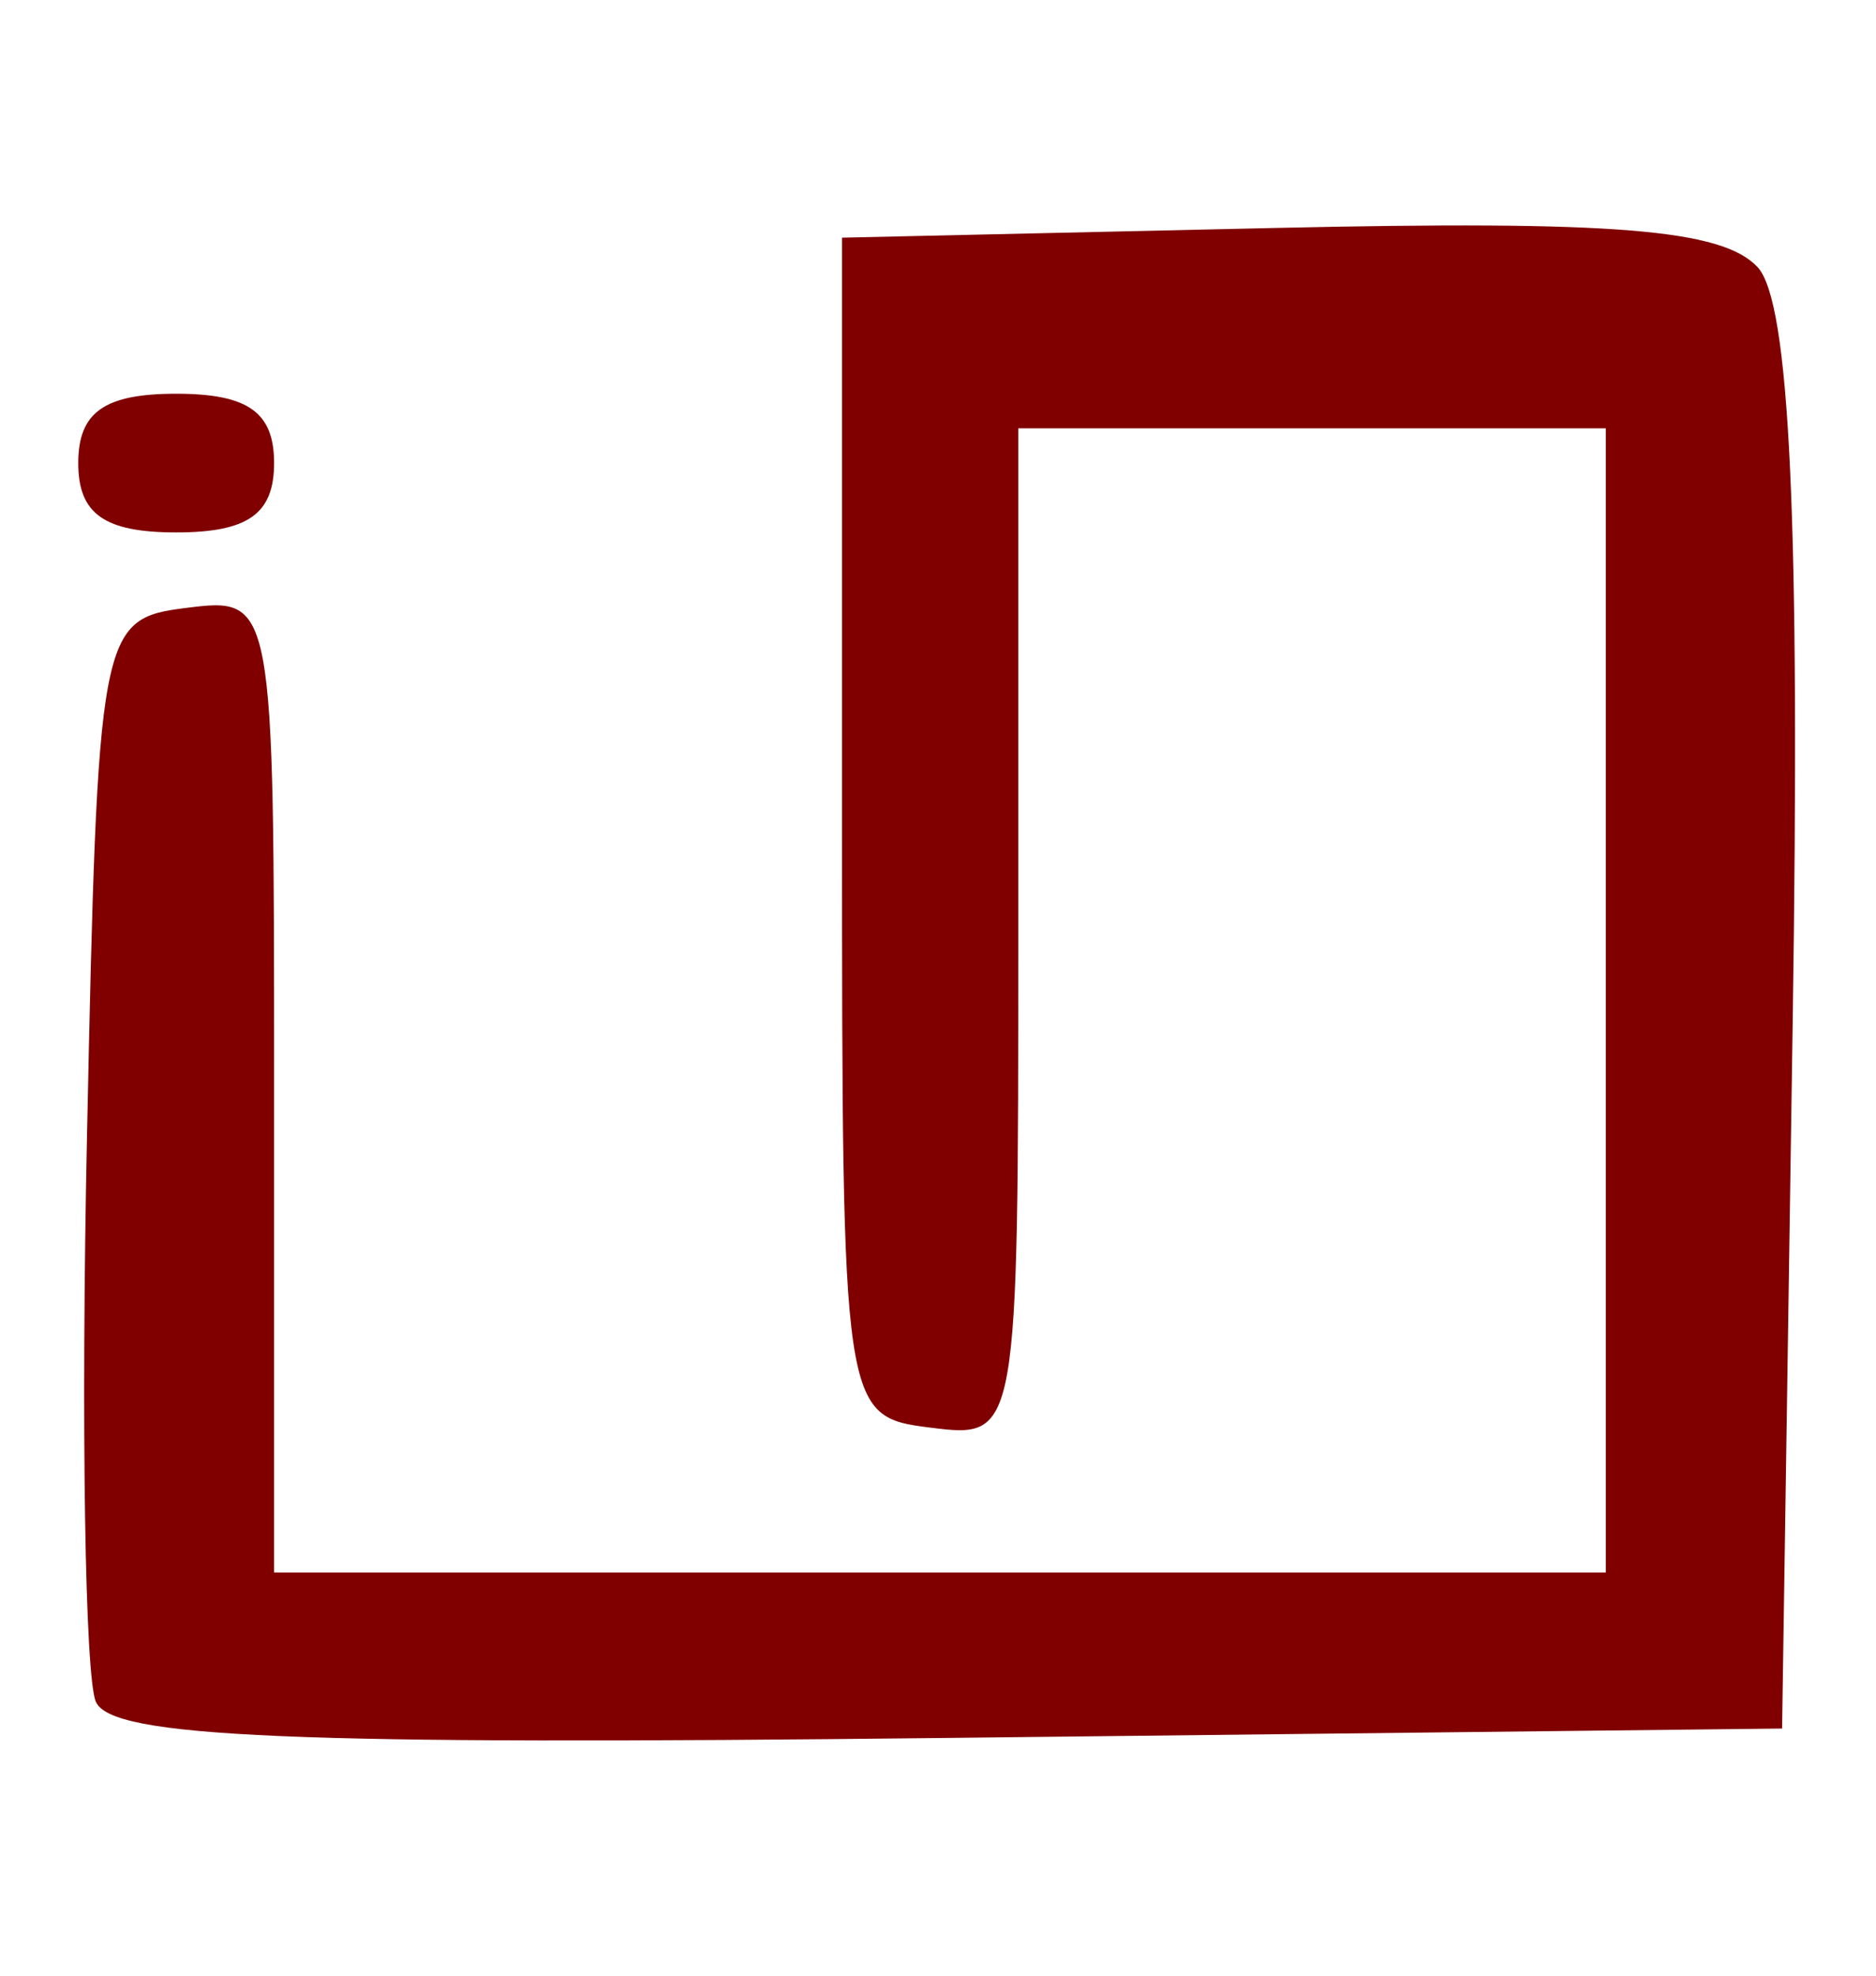 <?xml version="1.0" encoding="UTF-8" standalone="no"?>
<!-- Created with Inkscape (http://www.inkscape.org/) -->

<svg
   xmlns:dc="http://purl.org/dc/elements/1.1/"
   xmlns:cc="http://creativecommons.org/ns#"
   xmlns:rdf="http://www.w3.org/1999/02/22-rdf-syntax-ns#"
   xmlns:svg="http://www.w3.org/2000/svg"
   xmlns="http://www.w3.org/2000/svg"
   xmlns:sodipodi="http://sodipodi.sourceforge.net/DTD/sodipodi-0.dtd"
   xmlns:inkscape="http://www.inkscape.org/namespaces/inkscape"
   width="76"
   height="80"
   viewBox="0 0 76 80"
   id="svg2"
   version="1.1"
   inkscape:version="0.91 r13725"
   sodipodi:docname="four.svg"
   inkscape:export-filename="/home/william/kernel4task/website/kernel4task/assets/images/svg_logo.svg.png"
   inkscape:export-xdpi="39"
   inkscape:export-ydpi="39">
  <defs
     id="defs4" />
  <sodipodi:namedview
     id="base"
     pagecolor="#ffffff"
     bordercolor="#666666"
     borderopacity="1.0"
     inkscape:pageopacity="0.0"
     inkscape:pageshadow="2"
     inkscape:zoom="1.4"
     inkscape:cx="43.335959"
     inkscape:cy="40.641594"
     inkscape:document-units="px"
     inkscape:current-layer="layer1"
     showgrid="false"
     inkscape:window-width="1301"
     inkscape:window-height="744"
     inkscape:window-x="65"
     inkscape:window-y="24"
     inkscape:window-maximized="1"
     units="px" />
  <g
     inkscape:label="Camada 1"
     inkscape:groupmode="layer"
     id="layer1"
     transform="translate(0,-972.362)">
    <path
       style="fill:#800000;fill-opacity:1;stroke:none"
       d="m 142.806,1047.271 c -98.553,1.116 -49.277,0.558 0,0 z m -70.181,-33.516 c 0.305,-20.272 -0.11,-29.178 -1.426,-30.58 -1.437,-1.532 -5.835,-1.889 -19.471,-1.584 l -17.616,0.395 0,23.867 c 0,23.683 0.028,23.871 3.57,24.316 3.562,0.448 3.57,0.403 3.57,-20.007 l 0,-20.455 11.901,0 11.901,0 0,23.165 0,23.165 -26.975,0 -26.975,0 0,-19.753 c 0,-19.682 -0.013,-19.752 -3.57,-19.305 -3.498,0.44 -3.579,0.875 -4.011,21.446 -0.243,11.549 -0.081,21.828 0.359,22.843 0.633,1.46 7.833,1.766 34.557,1.466 l 33.757,-0.379 z m 33.332,25.714 c 6.452,-3.998 3.158,-10.387 -6.391,-12.394 -5.452,-1.146 -5.724,-3.672 -0.397,-3.672 2.182,0 3.967,0.632 3.967,1.404 0,0.772 1.071,1.404 2.38,1.404 2.857,0 3.124,-2.992 0.476,-5.335 -2.639,-2.335 -11.586,-2.113 -13.891,0.344 -3.493,3.724 -1.335,8.367 4.688,10.086 6.303,1.799 8.593,6.137 3.24,6.137 -1.837,0 -3.751,-0.948 -4.253,-2.106 -1.011,-2.33 -6.921,-2.93 -6.921,-0.702 0,2.578 6.302,7.02 9.961,7.02 1.988,0 5.201,-0.983 7.14,-2.186 z m 23.491,-1.067 4.274,-3.253 3.676,3.253 c 10.61,9.388 25.912,-4.811 16.543,-15.35 -3.425,-3.853 -11.088,-5.252 -15.262,-2.786 -2.578,1.523 -5.395,6.756 -5.395,10.021 0,1.955 -0.747,2.603 -2.367,2.053 -1.325,-0.45 -2.776,0.14 -3.296,1.34 -1.294,2.984 -5.424,4.123 -8.026,2.212 -3.051,-2.24 -2.828,-10.952 0.308,-12.017 1.368,-0.464 4.154,-0.055 6.191,0.909 5.43,2.571 7.762,1.371 4.745,-2.441 -1.709,-2.159 -4.091,-3.145 -7.562,-3.13 -6.463,0.027 -8.421,1.177 -10.587,6.218 -2.266,5.273 -0.682,11.451 3.619,14.116 4.738,2.936 8.169,2.637 13.139,-1.145 z m 11.857,-2.973 c -1.039,-1.108 -1.662,-4.109 -1.384,-6.669 0.449,-4.137 1.035,-4.655 5.265,-4.655 4.23,0 4.817,0.518 5.265,4.655 0.524,4.827 -1.814,8.683 -5.265,8.683 -1.095,0 -2.842,-0.906 -3.881,-2.014 z m 85.6,3.418 c 5.908,-5.227 3.156,-7.51 -4.031,-3.344 -3.156,1.83 -4.381,1.933 -6.291,0.53 -4.141,-3.04 -2.599,-4.206 5.562,-4.206 7.198,0 7.934,-0.296 7.934,-3.197 0,-5.514 -4.326,-9.438 -10.404,-9.438 -7.233,0 -11.811,4.106 -11.811,10.594 0,9.643 11.955,15.332 19.041,9.062 z m -12.305,-12.987 c 0.979,-2.63 6.745,-2.896 9.068,-0.419 1.778,1.896 1.287,2.174 -3.841,2.174 -3.995,0 -5.671,-0.563 -5.227,-1.755 z m 36.107,12.987 c 3.744,-3.313 4.163,-7.02 0.793,-7.02 -1.309,0 -2.38,0.61 -2.38,1.355 0,0.745 -1.474,2.052 -3.275,2.905 -5.881,2.785 -9.936,-3.392 -6.869,-10.463 1.215,-2.801 6.849,-2.888 9.176,-0.141 1.194,1.41 2.508,1.663 4.079,0.788 3.618,-2.017 -2.38,-7.079 -8.388,-7.079 -7.108,0 -10.59,3.533 -10.59,10.747 0,7.075 4.085,11.716 10.314,11.716 2.182,0 5.395,-1.264 7.14,-2.808 z m 15.223,1.191 c 0.621,-0.889 -0.051,-2.38 -1.493,-3.314 -3.442,-2.227 -3.625,-12.68 -0.242,-13.829 1.309,-0.444 2.38,-1.46 2.38,-2.256 0,-0.796 -1.071,-1.448 -2.38,-1.448 -1.473,0 -2.38,-1.321 -2.38,-3.466 0,-2.504 -0.661,-3.242 -2.38,-2.658 -1.309,0.444 -2.38,2.004 -2.38,3.466 0,1.462 -0.714,2.658 -1.587,2.658 -0.873,0 -1.587,0.948 -1.587,2.106 0,1.158 0.714,2.106 1.587,2.106 0.873,0 1.587,3.443 1.587,7.652 0,5.807 0.67,7.997 2.777,9.083 3.631,1.871 4.734,1.853 6.099,-0.1 z M 85.683,1029.722 c 0,-8.424 -0.476,-10.53 -2.38,-10.53 -1.904,0 -2.38,2.106 -2.38,10.53 0,8.424 0.476,10.53 2.38,10.53 1.904,0 2.38,-2.106 2.38,-10.53 z m 79.656,2.457 c 0.446,-7.563 0.727,-8.073 4.443,-8.073 3.716,0 3.997,0.51 4.443,8.073 0.349,5.923 1.089,8.073 2.777,8.073 3.094,0 3.287,-17.184 0.218,-19.438 -1.146,-0.842 -5.43,-1.47 -9.521,-1.398 l -7.437,0.132 0,10.352 c 0,8.107 0.499,10.352 2.301,10.352 1.688,0 2.428,-2.15 2.777,-8.073 z m 25.388,0 c 0.422,-7.152 0.883,-8.124 4.046,-8.521 3.366,-0.423 3.57,0.04 3.57,8.073 0,7.585 0.349,8.521 3.174,8.521 2.793,0 3.174,-0.936 3.174,-7.814 0,-11.612 -1.514,-13.266 -11.952,-13.053 l -8.676,0.177 0,10.345 c 0,9.321 0.306,10.345 3.094,10.345 2.654,0 3.162,-1.149 3.57,-8.073 z M 85.683,1013.576 c 0,-1.56 -1.058,-2.808 -2.38,-2.808 -1.322,0 -2.38,1.248 -2.38,2.808 0,1.56 1.058,2.808 2.38,2.808 1.322,0 2.38,-1.248 2.38,-2.808 z M 11.104,991.113 c 0,-2.059 -1.058,-2.808 -3.967,-2.808 -2.909,0 -3.967,0.749 -3.967,2.808 0,2.059 1.058,2.808 3.967,2.808 2.909,0 3.967,-0.749 3.967,-2.808 z"
       id="path4147"
       inkscape:connector-curvature="0"
       sodipodi:nodetypes="ccssscssscccccccssscscssssssssssssssscsssssssscssssssssssssssssssssssssssssssssssccsssscsssssscsssssssssssscssssssssscssssssssssss" />
  </g>
</svg>

